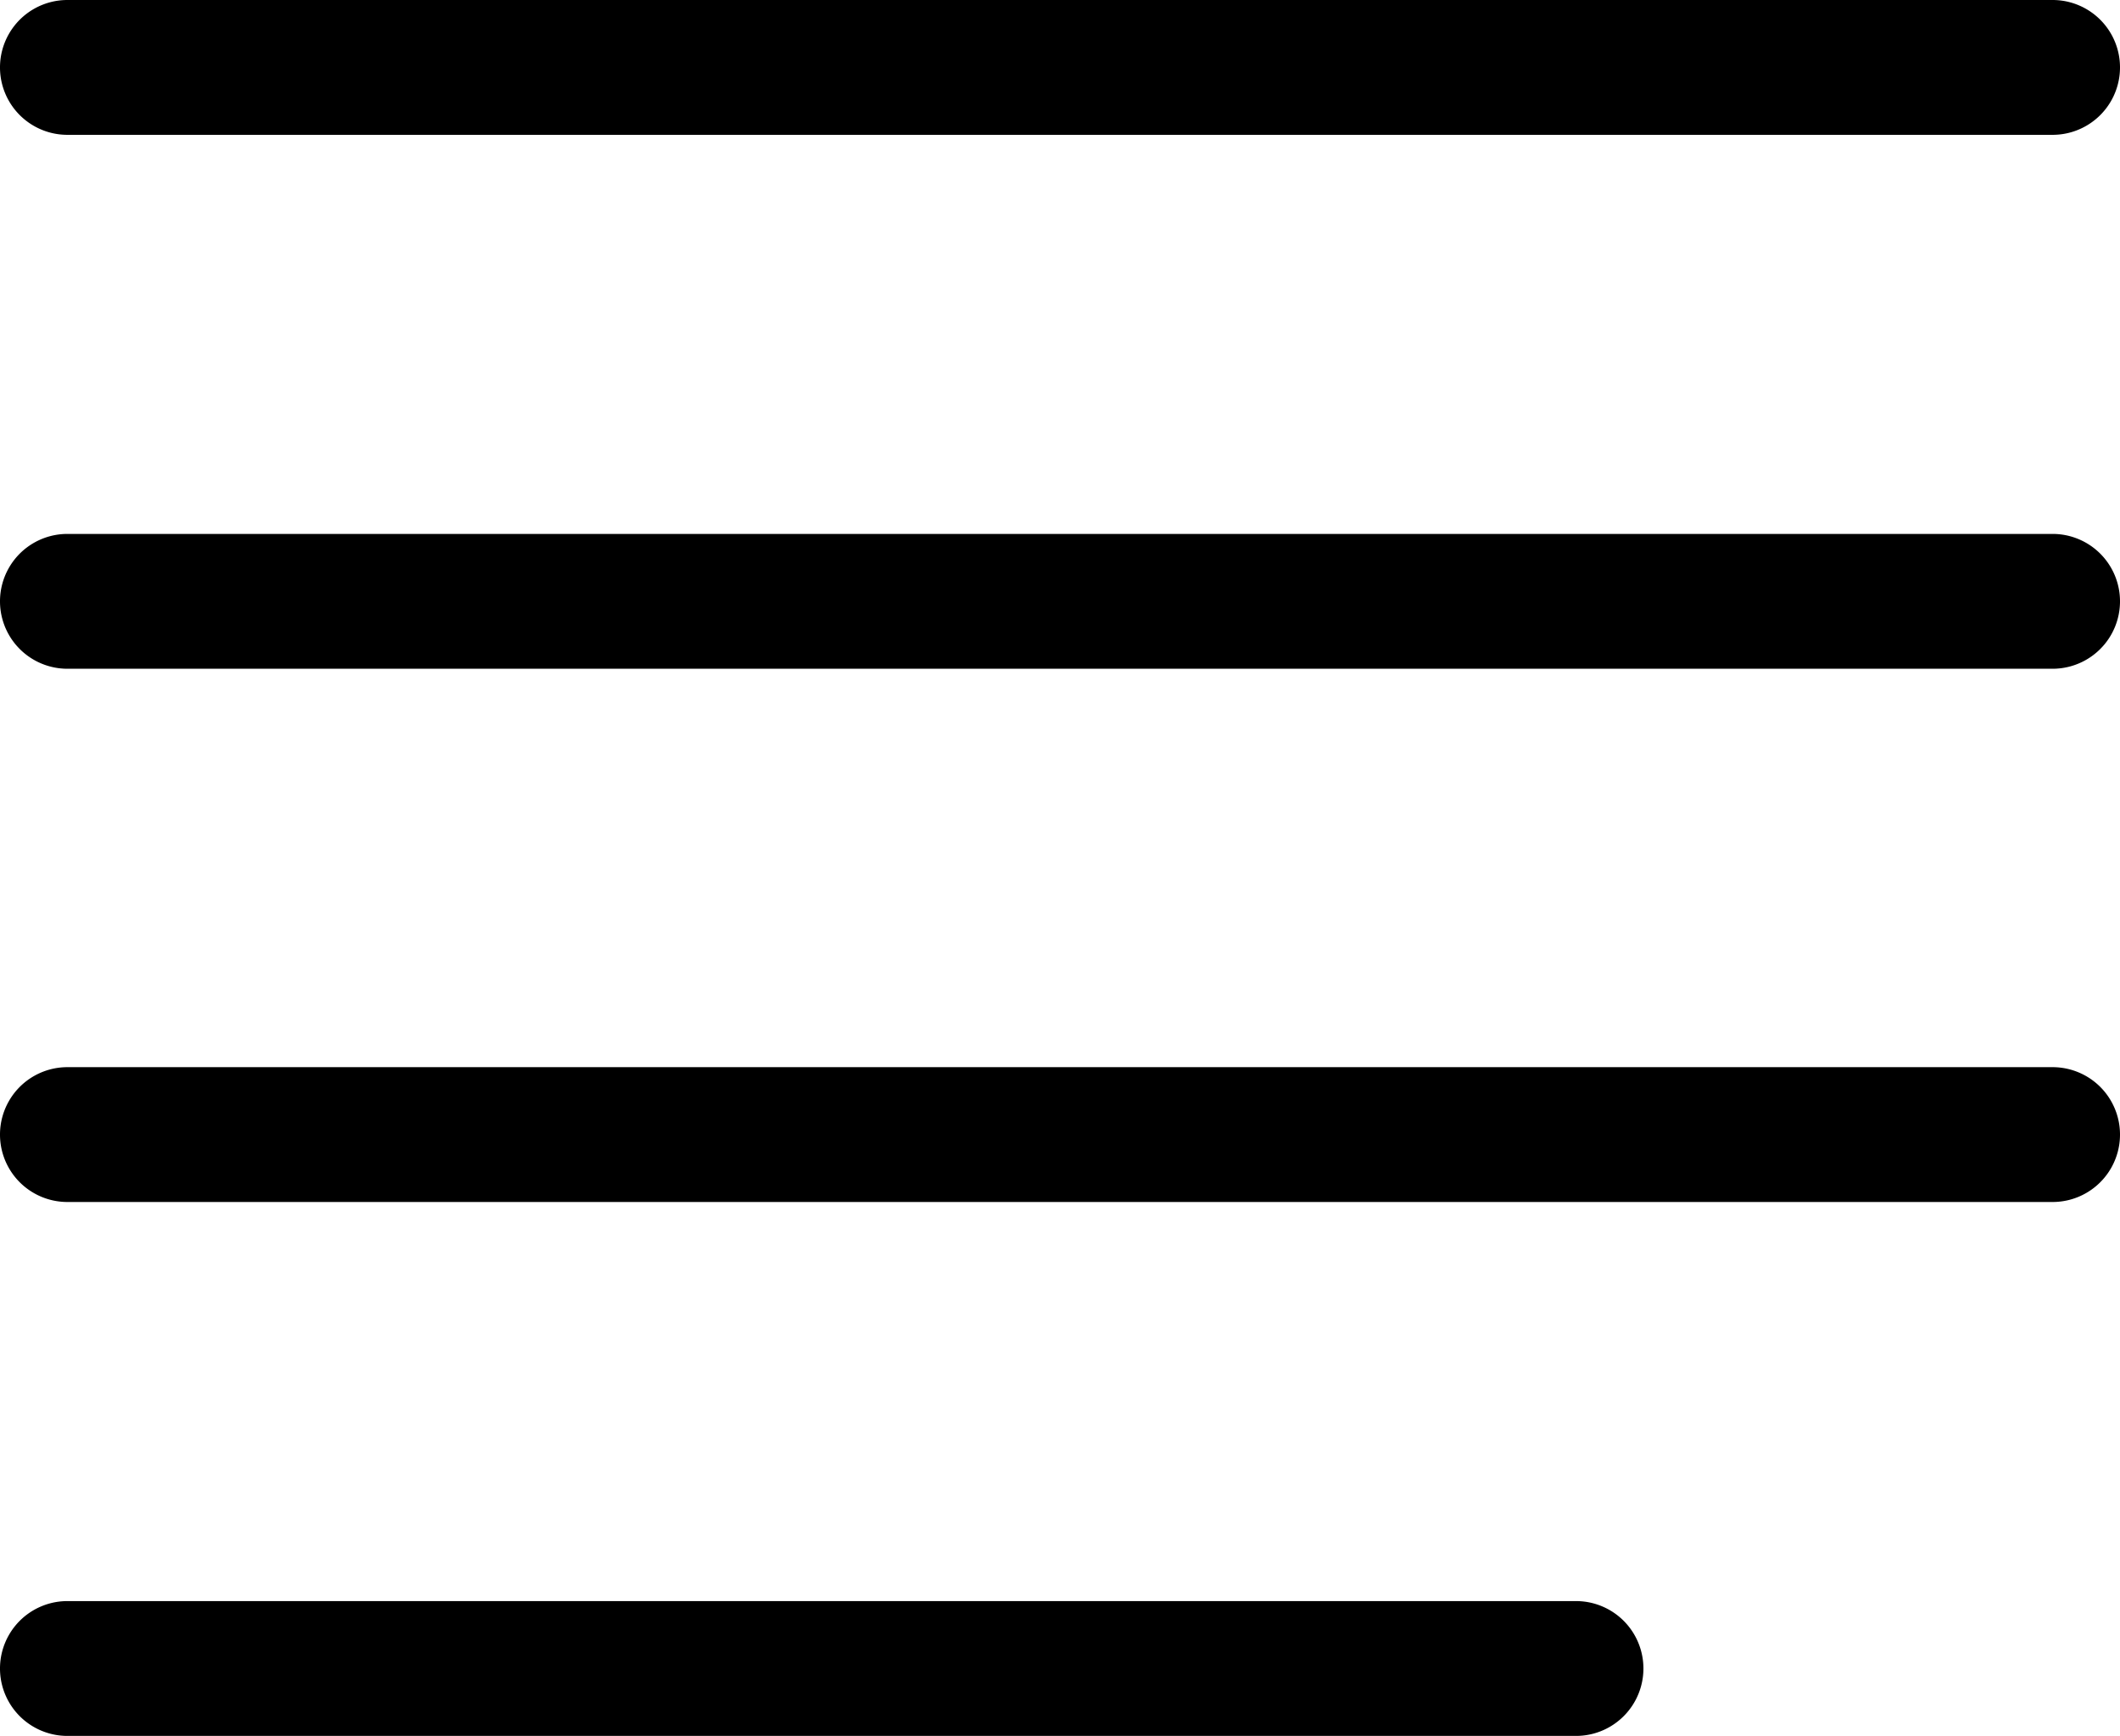 <svg xmlns="http://www.w3.org/2000/svg" viewBox="0 0 31.45 25.75">
	<title>icn_details</title>
	<g id="icn_details">
		<path d="M30.45,9.92H1a1,1,0,0,1,0-2H30.45a1,1,0,0,1,0,2Z"/>
		<path d="M30.45,2H1A1,1,0,0,1,1,0H30.45a1,1,0,0,1,0,2Z"/>
		<path d="M30.45,17.83H1a1,1,0,0,1,0-2H30.45a1,1,0,0,1,0,2Z"/>
		<path d="M23.38,25.75H1a1,1,0,0,1,0-2H23.38a1,1,0,1,1,0,2Z"/>
	</g>
</svg>
